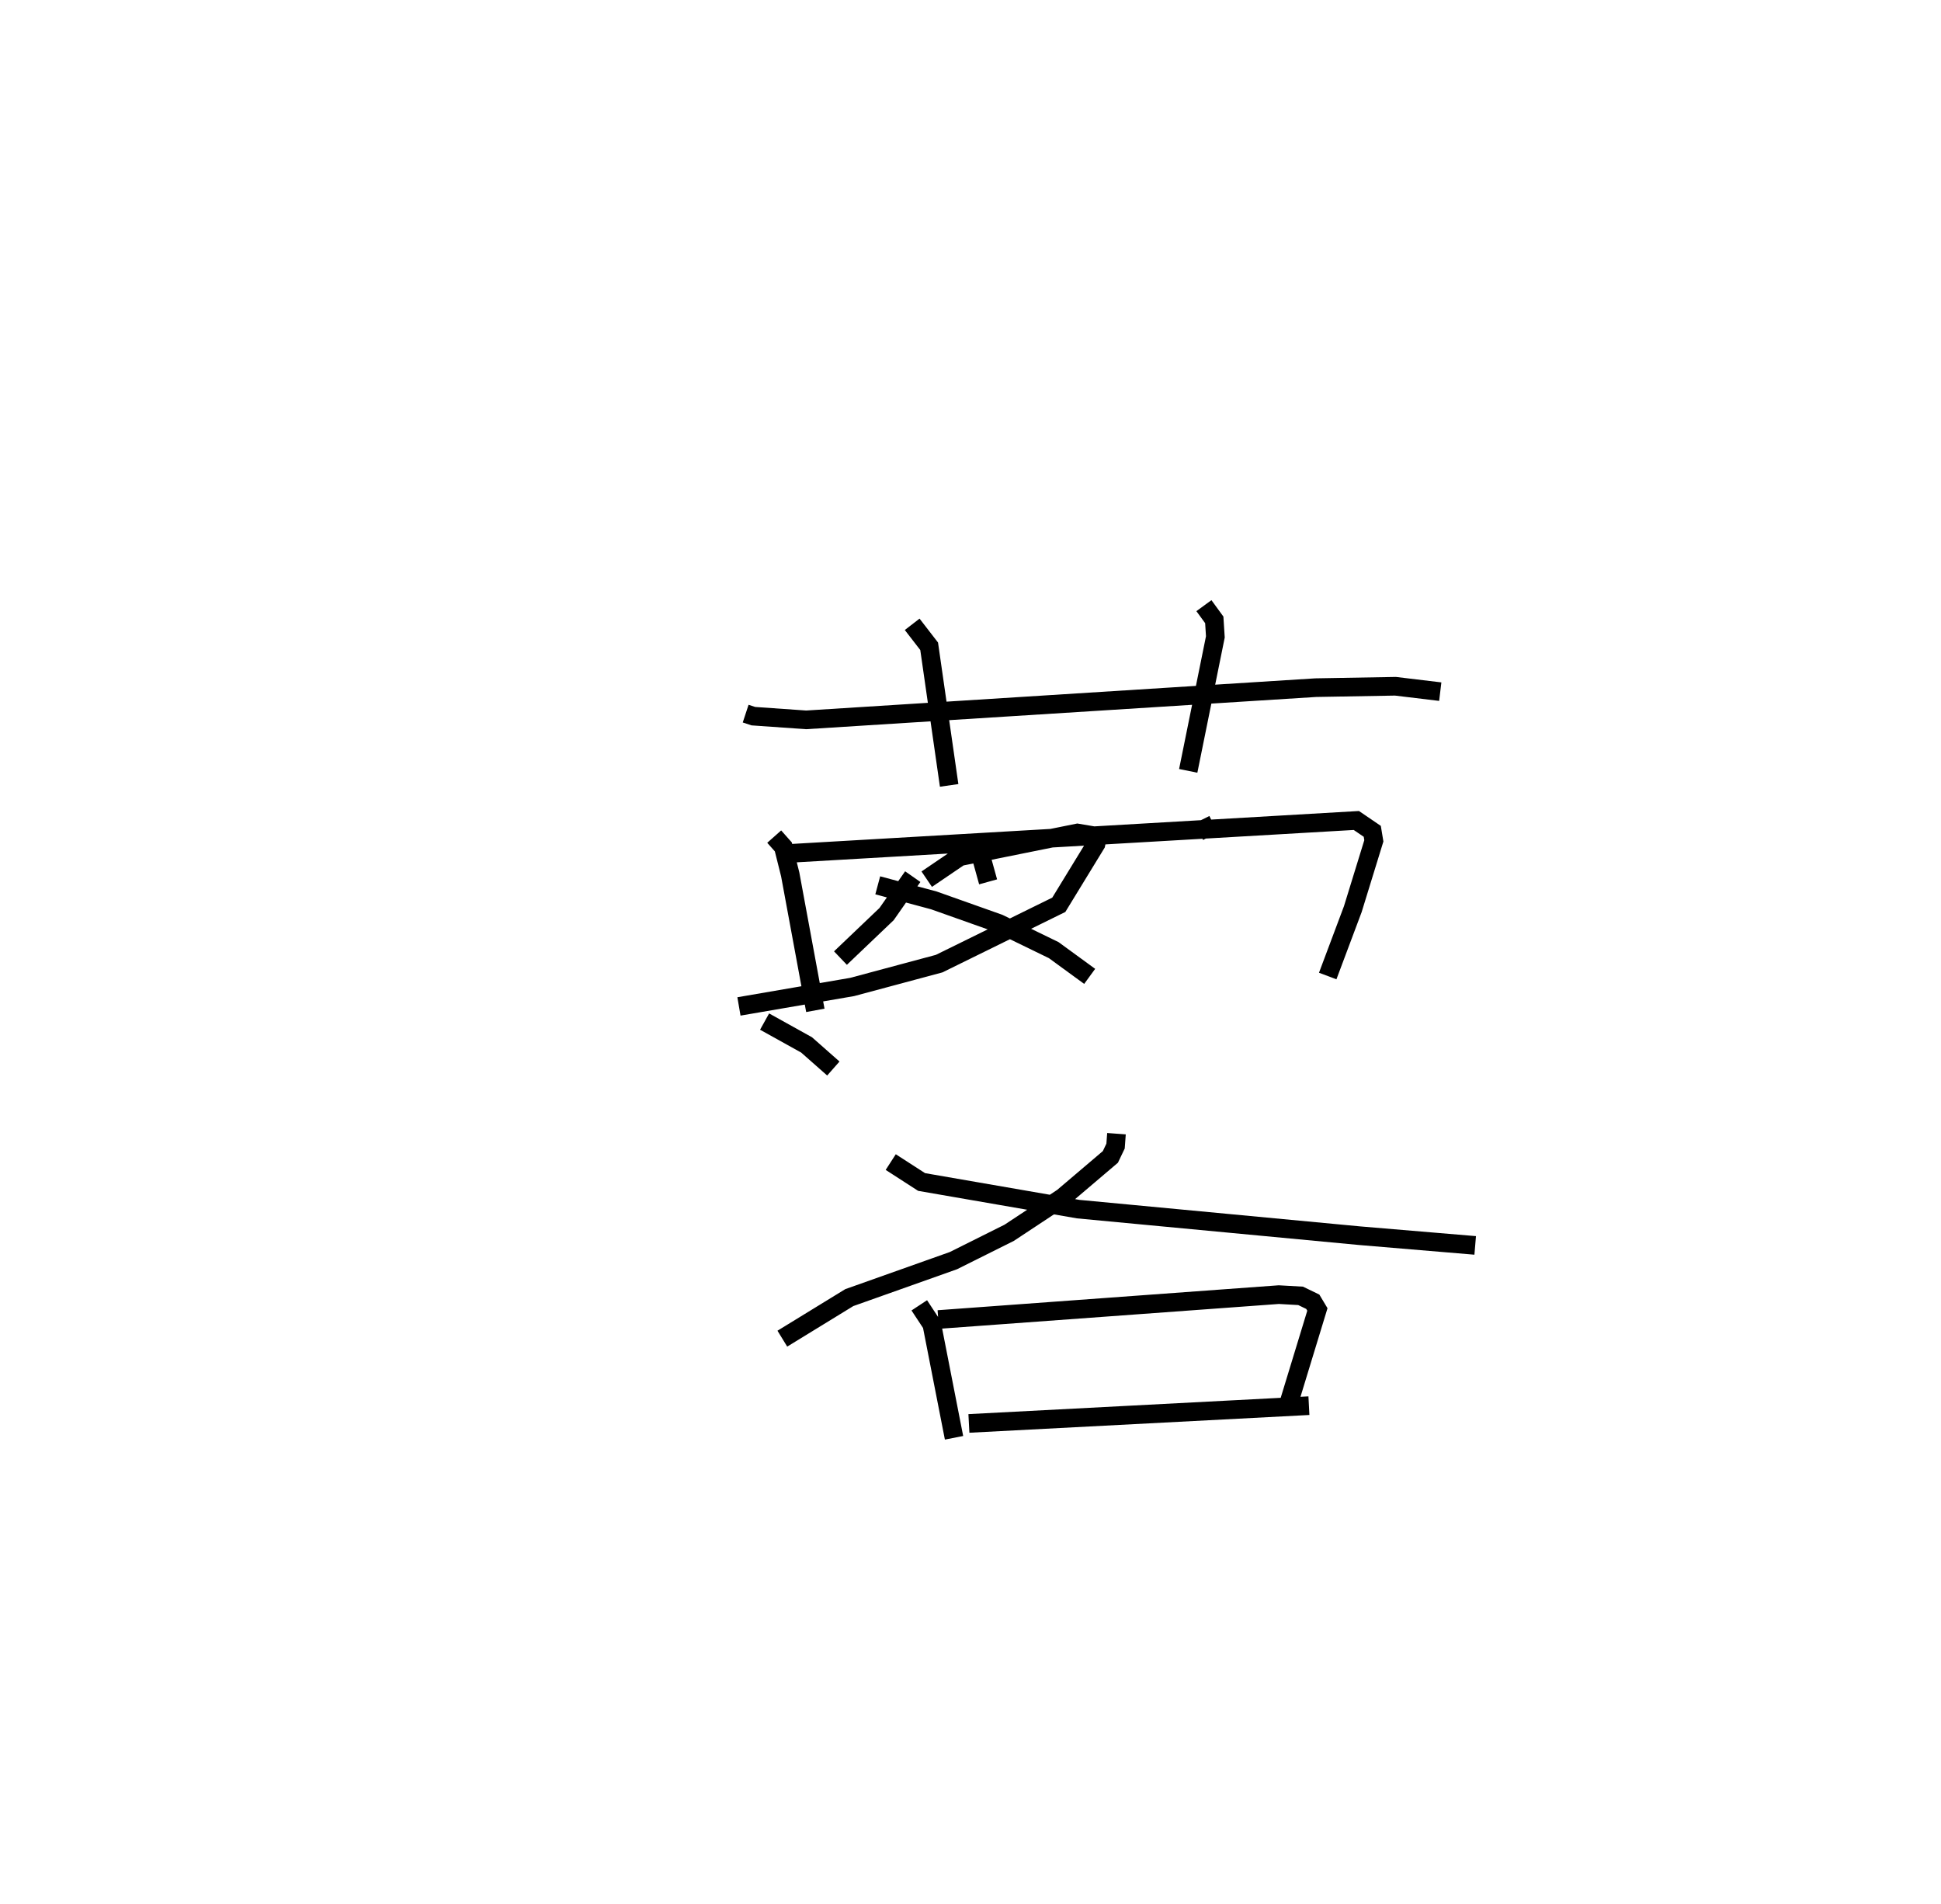 <?xml version="1.0" encoding="utf-8" ?>
<svg baseProfile="full" height="102.151" version="1.1" width="104.17" xmlns="http://www.w3.org/2000/svg" xmlns:ev="http://www.w3.org/2001/xml-events" xmlns:xlink="http://www.w3.org/1999/xlink"><defs /><rect fill="white" height="102.151" width="104.17" x="0" y="0" /><path d="M25,25 m0.0,0.0 m15.018,13.294 l0.414,0.136 2.833,0.198 l27.349,-1.728 4.277,-0.075 l2.405,0.289 m-28.341,-3.613 l0.911,1.179 1.073,7.465 m13.673,-9.645 l0.556,0.762 0.058,0.914 l-1.456,7.189 m-22.22,3.528 l0.49,0.552 0.369,1.474 l1.349,7.297 m-1.251,-8.429 l30.286,-1.759 0.855,0.582 l0.084,0.51 -1.13,3.667 l-1.346,3.587 m-18.612,-6.446 l0.386,1.393 m12.098,-3.086 l-0.784,0.389 m-15.358,2.417 l-1.404,2.009 -2.476,2.361 m4.63,-4.234 l1.777,-1.207 6.311,-1.272 l1.081,0.182 -0.086,0.409 l-1.995,3.263 -6.421,3.157 l-4.67,1.253 -6.075,1.044 m7.449,-6.499 l3.009,0.808 3.487,1.237 l2.948,1.433 1.93,1.408 m-17.447,2.426 l2.254,1.252 1.436,1.267 m15.195,3.497 l-0.049,0.665 -0.278,0.581 l-2.555,2.171 -2.876,1.901 l-2.994,1.494 -5.587,1.984 l-3.593,2.203 m5.817,-9.476 l1.656,1.069 8.406,1.456 l15.105,1.426 6.2,0.521 m-29.835,3.216 l0.674,1.023 1.191,6.084 m-0.846,-6.346 l18.275,-1.336 1.171,0.066 l0.653,0.316 0.248,0.414 l-1.531,5.017 m-17.172,1.099 l18.248,-0.953 " fill="none" stroke="black" stroke-width="1" /></svg>